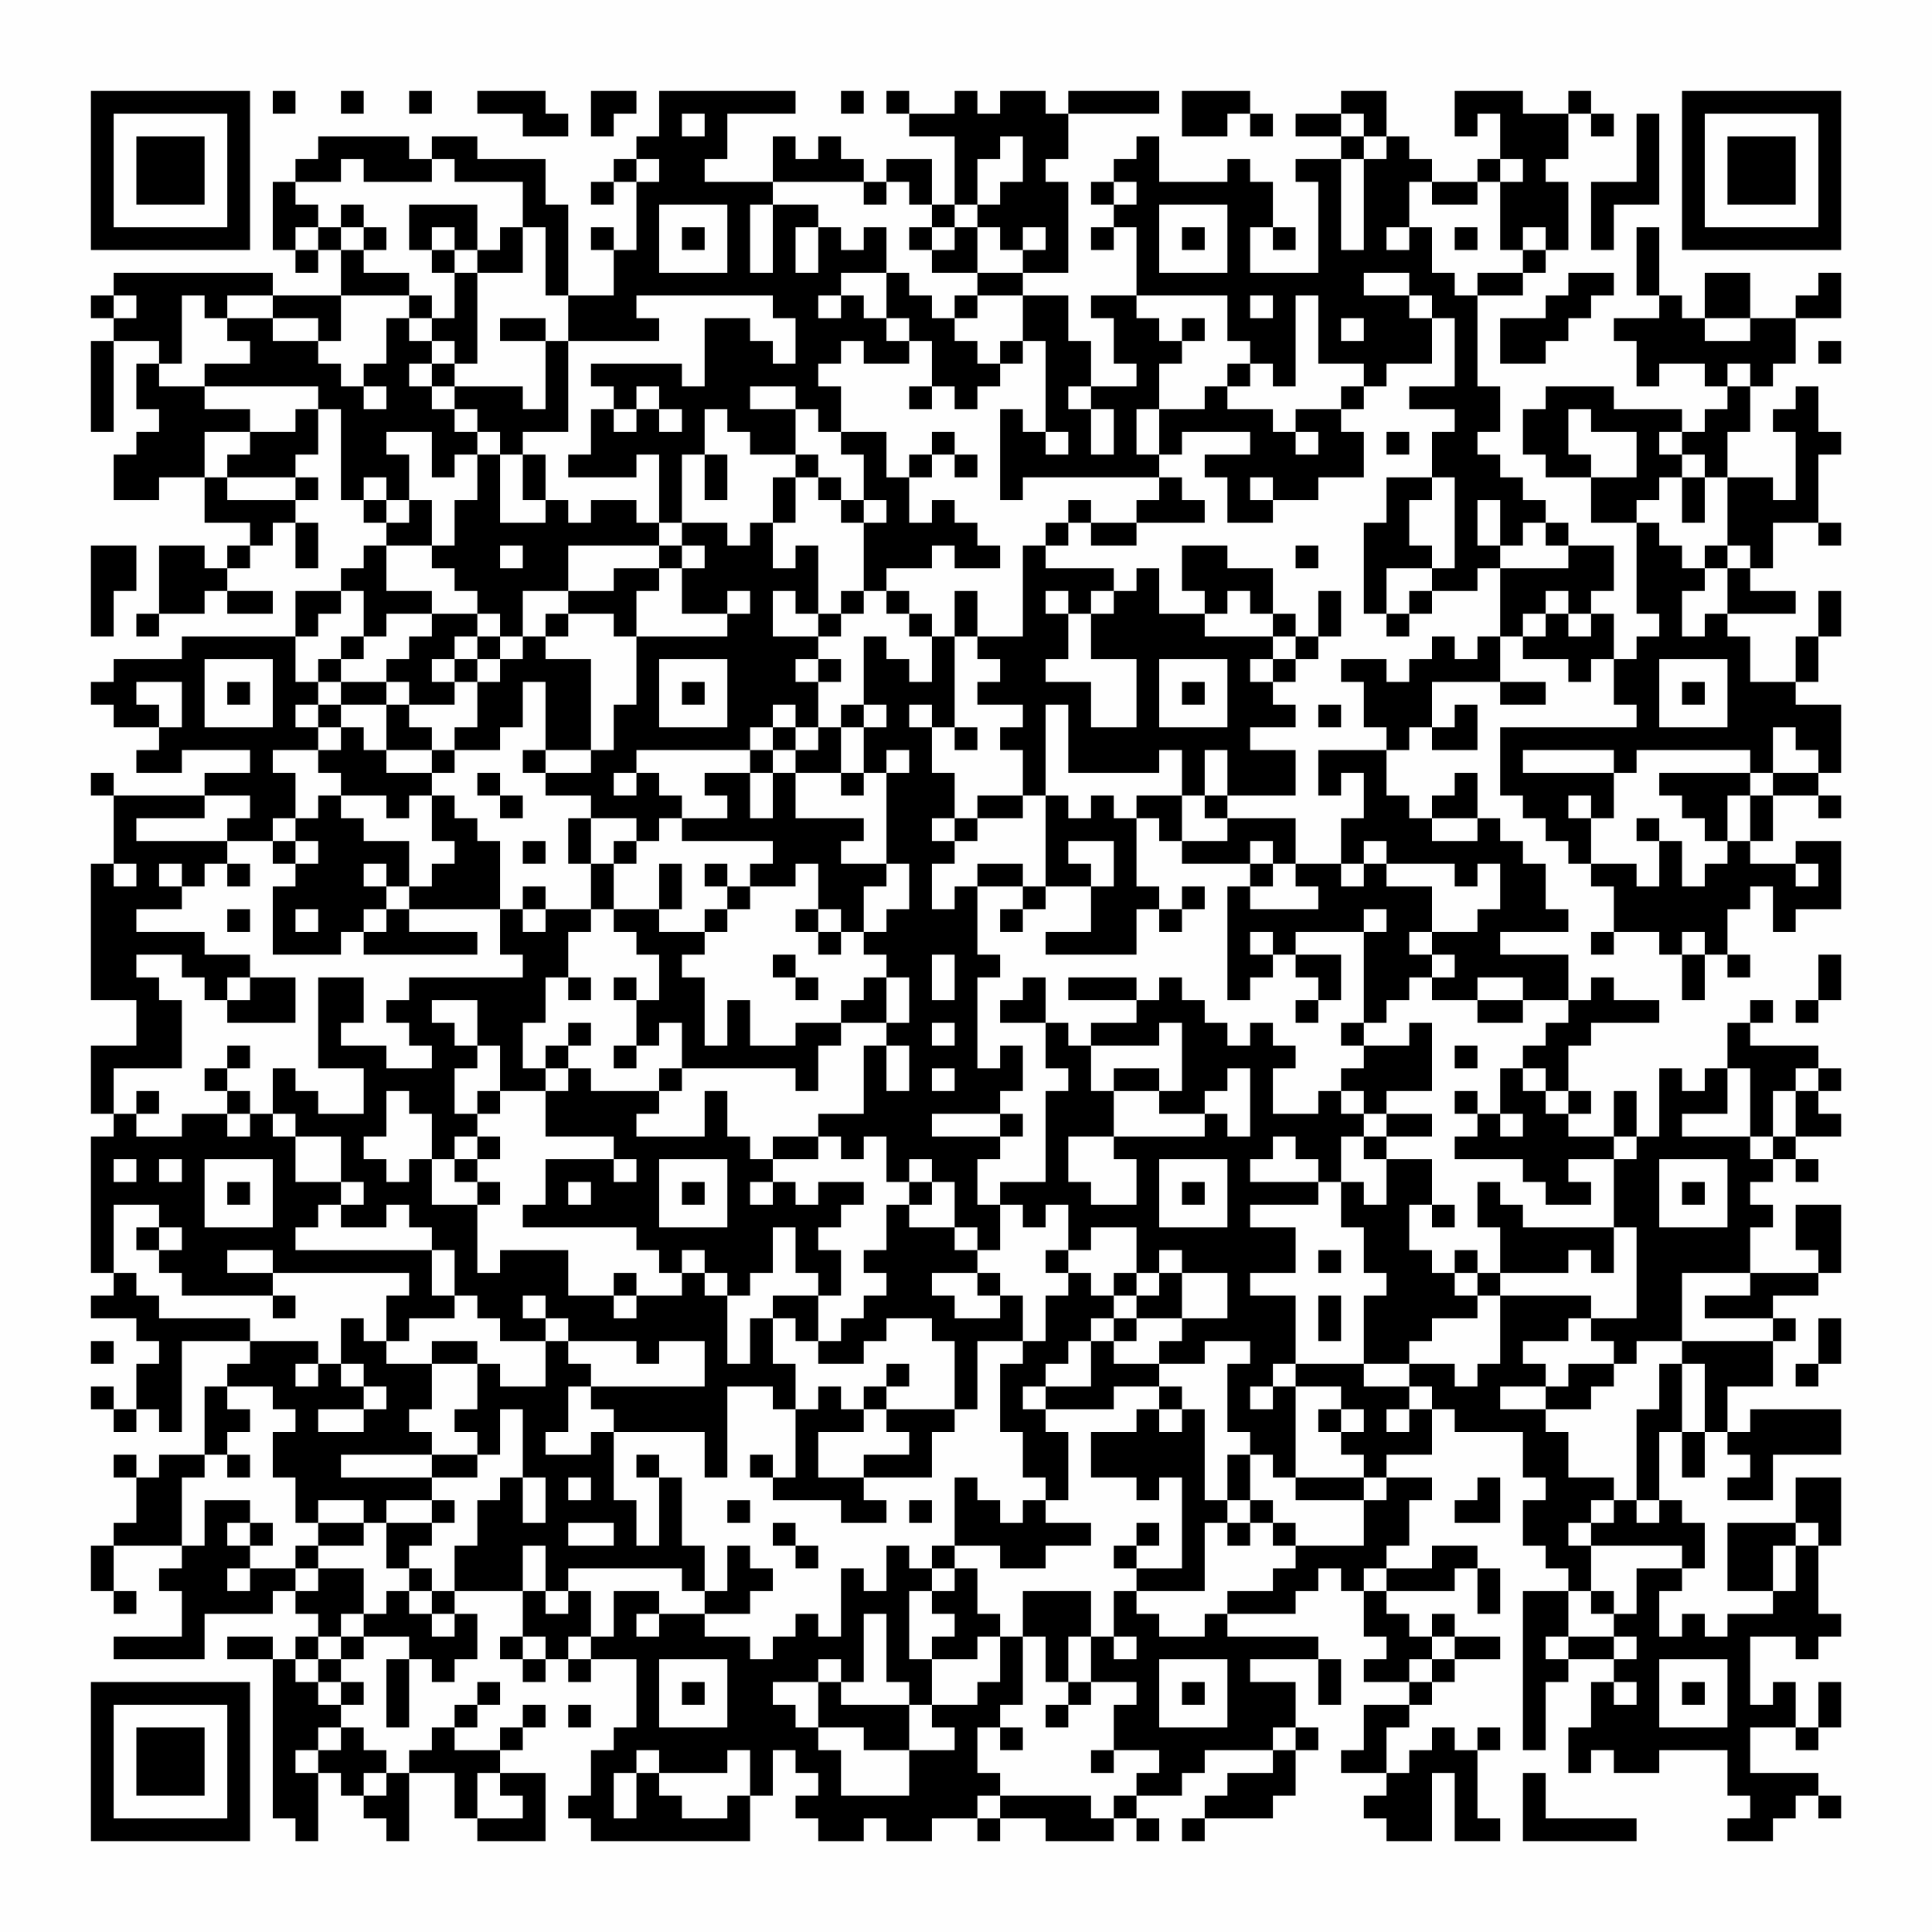 <?xml version="1.0" encoding="UTF-8"?>
<svg xmlns="http://www.w3.org/2000/svg" version="1.1" width="400" height="400" viewBox="0 0 400 400"><rect x="0" y="0" width="400" height="400" fill="#fefefe"/><g transform="scale(4.706)"><g transform="translate(4,4)"><path fill-rule="evenodd" d="M8 0L8 1L9 1L9 0ZM11 0L11 1L12 1L12 0ZM14 0L14 1L15 1L15 0ZM17 0L17 1L19 1L19 2L21 2L21 1L20 1L20 0ZM22 0L22 2L23 2L23 1L24 1L24 0ZM25 0L25 2L24 2L24 3L23 3L23 4L22 4L22 5L23 5L23 4L24 4L24 7L23 7L23 6L22 6L22 7L23 7L23 9L21 9L21 5L20 5L20 3L17 3L17 2L15 2L15 3L14 3L14 2L10 2L10 3L9 3L9 4L8 4L8 7L9 7L9 8L10 8L10 7L11 7L11 9L8 9L8 8L1 8L1 9L0 9L0 10L1 10L1 11L0 11L0 15L1 15L1 11L3 11L3 12L2 12L2 14L3 14L3 15L2 15L2 16L1 16L1 18L3 18L3 17L5 17L5 19L7 19L7 20L6 20L6 21L5 21L5 20L3 20L3 23L2 23L2 24L3 24L3 23L5 23L5 22L6 22L6 23L8 23L8 22L6 22L6 21L7 21L7 20L8 20L8 19L9 19L9 21L10 21L10 19L9 19L9 18L10 18L10 17L9 17L9 16L10 16L10 14L11 14L11 18L12 18L12 19L13 19L13 20L12 20L12 21L11 21L11 22L9 22L9 24L4 24L4 25L1 25L1 26L0 26L0 27L1 27L1 28L3 28L3 29L2 29L2 30L4 30L4 29L7 29L7 30L5 30L5 31L1 31L1 30L0 30L0 31L1 31L1 34L0 34L0 40L2 40L2 42L0 42L0 45L1 45L1 46L0 46L0 52L1 52L1 53L0 53L0 54L2 54L2 55L3 55L3 56L2 56L2 58L1 58L1 57L0 57L0 58L1 58L1 59L2 59L2 58L3 58L3 59L4 59L4 55L7 55L7 56L6 56L6 57L5 57L5 60L3 60L3 61L2 61L2 60L1 60L1 61L2 61L2 63L1 63L1 64L0 64L0 66L1 66L1 67L2 67L2 66L1 66L1 64L4 64L4 65L3 65L3 66L4 66L4 68L1 68L1 69L5 69L5 67L8 67L8 66L9 66L9 67L10 67L10 68L9 68L9 69L8 69L8 68L6 68L6 69L8 69L8 76L9 76L9 77L10 77L10 74L11 74L11 75L12 75L12 76L13 76L13 77L14 77L14 74L16 74L16 76L17 76L17 77L20 77L20 74L18 74L18 73L19 73L19 72L20 72L20 71L19 71L19 72L18 72L18 73L16 73L16 72L17 72L17 71L18 71L18 70L17 70L17 71L16 71L16 72L15 72L15 73L14 73L14 74L13 74L13 73L12 73L12 72L11 72L11 71L12 71L12 70L11 70L11 69L12 69L12 68L14 68L14 69L13 69L13 72L14 72L14 69L15 69L15 70L16 70L16 69L17 69L17 67L16 67L16 66L19 66L19 68L18 68L18 69L19 69L19 70L20 70L20 69L21 69L21 70L22 70L22 69L24 69L24 72L23 72L23 73L22 73L22 75L21 75L21 76L22 76L22 77L29 77L29 75L30 75L30 73L31 73L31 74L32 74L32 75L31 75L31 76L32 76L32 77L34 77L34 76L35 76L35 77L37 77L37 76L39 76L39 77L40 77L40 76L42 76L42 77L45 77L45 76L46 76L46 77L47 77L47 76L46 76L46 75L48 75L48 74L49 74L49 73L52 73L52 74L50 74L50 75L49 75L49 76L48 76L48 77L49 77L49 76L52 76L52 75L53 75L53 73L54 73L54 72L53 72L53 70L51 70L51 69L54 69L54 71L55 71L55 69L54 69L54 68L50 68L50 67L53 67L53 66L54 66L54 65L55 65L55 66L56 66L56 68L57 68L57 69L56 69L56 70L58 70L58 71L56 71L56 73L55 73L55 74L57 74L57 75L56 75L56 76L57 76L57 77L59 77L59 74L60 74L60 77L62 77L62 76L61 76L61 73L62 73L62 72L61 72L61 73L60 73L60 72L59 72L59 73L58 73L58 74L57 74L57 72L58 72L58 71L59 71L59 70L60 70L60 69L62 69L62 68L60 68L60 67L59 67L59 68L58 68L58 67L57 67L57 66L60 66L60 65L61 65L61 67L62 67L62 65L61 65L61 64L59 64L59 65L57 65L57 64L58 64L58 62L59 62L59 61L57 61L57 60L59 60L59 58L60 58L60 59L63 59L63 61L64 61L64 62L63 62L63 64L64 64L64 65L65 65L65 66L63 66L63 73L64 73L64 70L65 70L65 69L67 69L67 70L66 70L66 72L65 72L65 74L66 74L66 73L67 73L67 74L69 74L69 73L72 73L72 75L73 75L73 76L72 76L72 77L74 77L74 76L75 76L75 75L76 75L76 76L77 76L77 75L76 75L76 74L73 74L73 72L75 72L75 73L76 73L76 72L77 72L77 70L76 70L76 72L75 72L75 70L74 70L74 71L73 71L73 68L75 68L75 69L76 69L76 68L77 68L77 67L76 67L76 64L77 64L77 61L75 61L75 63L72 63L72 66L74 66L74 67L72 67L72 68L71 68L71 67L70 67L70 68L69 68L69 66L70 66L70 65L71 65L71 63L70 63L70 62L69 62L69 59L70 59L70 61L71 61L71 59L72 59L72 60L73 60L73 61L72 61L72 62L74 62L74 60L77 60L77 58L73 58L73 59L72 59L72 57L74 57L74 55L75 55L75 54L74 54L74 53L76 53L76 52L77 52L77 49L75 49L75 51L76 51L76 52L73 52L73 50L74 50L74 49L73 49L73 48L74 48L74 47L75 47L75 48L76 48L76 47L75 47L75 46L77 46L77 45L76 45L76 44L77 44L77 43L76 43L76 42L73 42L73 41L74 41L74 40L73 40L73 41L72 41L72 43L71 43L71 44L70 44L70 43L69 43L69 46L68 46L68 44L67 44L67 46L65 46L65 45L66 45L66 44L65 44L65 42L66 42L66 41L69 41L69 40L67 40L67 39L66 39L66 40L65 40L65 38L62 38L62 37L65 37L65 36L64 36L64 34L63 34L63 33L62 33L62 32L61 32L61 30L60 30L60 31L59 31L59 32L58 32L58 31L57 31L57 29L58 29L58 28L59 28L59 29L61 29L61 27L60 27L60 28L59 28L59 26L62 26L62 27L64 27L64 26L62 26L62 24L63 24L63 25L65 25L65 26L66 26L66 25L67 25L67 27L68 27L68 28L62 28L62 31L63 31L63 32L64 32L64 33L65 33L65 34L66 34L66 35L67 35L67 37L66 37L66 38L67 38L67 37L69 37L69 38L70 38L70 40L71 40L71 38L72 38L72 39L73 39L73 38L72 38L72 36L73 36L73 35L74 35L74 37L75 37L75 36L77 36L77 33L75 33L75 34L73 34L73 33L74 33L74 31L76 31L76 32L77 32L77 31L76 31L76 30L77 30L77 27L75 27L75 26L76 26L76 24L77 24L77 22L76 22L76 24L75 24L75 26L73 26L73 24L72 24L72 23L75 23L75 22L73 22L73 21L74 21L74 19L76 19L76 20L77 20L77 19L76 19L76 16L77 16L77 15L76 15L76 13L75 13L75 14L74 14L74 15L75 15L75 18L74 18L74 17L72 17L72 15L73 15L73 13L74 13L74 12L75 12L75 10L77 10L77 8L76 8L76 9L75 9L75 10L73 10L73 8L71 8L71 10L70 10L70 9L69 9L69 6L68 6L68 9L69 9L69 10L67 10L67 11L68 11L68 13L69 13L69 12L71 12L71 13L72 13L72 14L71 14L71 15L70 15L70 14L67 14L67 13L64 13L64 14L63 14L63 16L64 16L64 17L66 17L66 19L68 19L68 23L69 23L69 24L68 24L68 25L67 25L67 23L66 23L66 22L67 22L67 20L65 20L65 19L64 19L64 18L63 18L63 17L62 17L62 16L61 16L61 15L62 15L62 13L61 13L61 9L63 9L63 8L64 8L64 7L65 7L65 4L64 4L64 3L65 3L65 1L66 1L66 2L67 2L67 1L66 1L66 0L65 0L65 1L63 1L63 0L60 0L60 2L61 2L61 1L62 1L62 3L61 3L61 4L59 4L59 3L58 3L58 2L57 2L57 0L55 0L55 1L53 1L53 2L55 2L55 3L53 3L53 4L54 4L54 8L51 8L51 6L52 6L52 7L53 7L53 6L52 6L52 4L51 4L51 3L50 3L50 4L47 4L47 2L46 2L46 3L45 3L45 4L44 4L44 5L45 5L45 6L44 6L44 7L45 7L45 6L46 6L46 9L44 9L44 10L45 10L45 12L46 12L46 13L44 13L44 11L43 11L43 9L41 9L41 8L43 8L43 4L42 4L42 3L43 3L43 1L47 1L47 0L43 0L43 1L42 1L42 0L40 0L40 1L39 1L39 0L38 0L38 1L36 1L36 0L35 0L35 1L36 1L36 2L38 2L38 5L37 5L37 3L35 3L35 4L34 4L34 3L33 3L33 2L32 2L32 3L31 3L31 2L30 2L30 4L27 4L27 3L28 3L28 1L31 1L31 0ZM33 0L33 1L34 1L34 0ZM48 0L48 2L50 2L50 1L51 1L51 2L52 2L52 1L51 1L51 0ZM26 1L26 2L27 2L27 1ZM55 1L55 2L56 2L56 3L55 3L55 7L56 7L56 3L57 3L57 2L56 2L56 1ZM68 1L68 4L66 4L66 7L67 7L67 5L69 5L69 1ZM40 2L40 3L39 3L39 5L38 5L38 6L37 6L37 5L36 5L36 4L35 4L35 5L34 5L34 4L30 4L30 5L29 5L29 8L30 8L30 5L32 5L32 6L31 6L31 8L32 8L32 6L33 6L33 7L34 7L34 6L35 6L35 8L33 8L33 9L32 9L32 10L33 10L33 9L34 9L34 10L35 10L35 11L36 11L36 12L34 12L34 11L33 11L33 12L32 12L32 13L33 13L33 15L32 15L32 14L31 14L31 13L29 13L29 14L31 14L31 16L29 16L29 15L28 15L28 14L27 14L27 16L26 16L26 19L25 19L25 16L24 16L24 17L21 17L21 16L22 16L22 14L23 14L23 15L24 15L24 14L25 14L25 15L26 15L26 14L25 14L25 13L24 13L24 14L23 14L23 13L22 13L22 12L26 12L26 13L27 13L27 10L29 10L29 11L30 11L30 12L31 12L31 10L30 10L30 9L24 9L24 10L25 10L25 11L21 11L21 9L20 9L20 6L19 6L19 4L16 4L16 3L15 3L15 4L12 4L12 3L11 3L11 4L9 4L9 5L10 5L10 6L9 6L9 7L10 7L10 6L11 6L11 7L12 7L12 8L14 8L14 9L11 9L11 11L10 11L10 10L8 10L8 9L6 9L6 10L5 10L5 9L4 9L4 12L3 12L3 13L5 13L5 14L7 14L7 15L5 15L5 17L6 17L6 18L9 18L9 17L6 17L6 16L7 16L7 15L9 15L9 14L10 14L10 13L5 13L5 12L7 12L7 11L6 11L6 10L8 10L8 11L10 11L10 12L11 12L11 13L12 13L12 14L13 14L13 13L12 13L12 12L13 12L13 10L14 10L14 11L15 11L15 12L14 12L14 13L15 13L15 14L16 14L16 15L17 15L17 16L16 16L16 17L15 17L15 15L13 15L13 16L14 16L14 18L13 18L13 17L12 17L12 18L13 18L13 19L14 19L14 18L15 18L15 20L13 20L13 22L15 22L15 23L13 23L13 24L12 24L12 22L11 22L11 23L10 23L10 24L9 24L9 26L10 26L10 27L9 27L9 28L10 28L10 29L8 29L8 30L9 30L9 32L8 32L8 33L6 33L6 32L7 32L7 31L5 31L5 32L2 32L2 33L6 33L6 34L5 34L5 35L4 35L4 34L3 34L3 35L4 35L4 36L2 36L2 37L5 37L5 38L7 38L7 39L6 39L6 40L5 40L5 39L4 39L4 38L2 38L2 39L3 39L3 40L4 40L4 43L1 43L1 45L2 45L2 46L4 46L4 45L6 45L6 46L7 46L7 45L8 45L8 46L9 46L9 48L11 48L11 49L10 49L10 50L9 50L9 51L15 51L15 53L16 53L16 54L14 54L14 55L13 55L13 53L14 53L14 52L8 52L8 51L6 51L6 52L8 52L8 53L4 53L4 52L3 52L3 51L4 51L4 50L3 50L3 49L1 49L1 52L2 52L2 53L3 53L3 54L7 54L7 55L10 55L10 56L9 56L9 57L10 57L10 56L11 56L11 57L12 57L12 58L10 58L10 59L12 59L12 58L13 58L13 57L12 57L12 56L11 56L11 54L12 54L12 55L13 55L13 56L15 56L15 58L14 58L14 59L15 59L15 60L11 60L11 61L15 61L15 62L13 62L13 63L12 63L12 62L10 62L10 63L9 63L9 61L8 61L8 59L9 59L9 58L8 58L8 57L6 57L6 58L7 58L7 59L6 59L6 60L5 60L5 61L4 61L4 64L5 64L5 62L7 62L7 63L6 63L6 64L7 64L7 65L6 65L6 66L7 66L7 65L9 65L9 66L10 66L10 65L12 65L12 67L11 67L11 68L10 68L10 69L9 69L9 70L10 70L10 71L11 71L11 70L10 70L10 69L11 69L11 68L12 68L12 67L13 67L13 66L14 66L14 67L15 67L15 68L16 68L16 67L15 67L15 66L16 66L16 64L17 64L17 62L18 62L18 61L19 61L19 63L20 63L20 61L19 61L19 58L18 58L18 60L17 60L17 59L16 59L16 58L17 58L17 56L18 56L18 57L20 57L20 55L21 55L21 56L22 56L22 57L21 57L21 59L20 59L20 60L22 60L22 59L23 59L23 62L24 62L24 64L25 64L25 61L26 61L26 64L27 64L27 66L26 66L26 65L21 65L21 66L20 66L20 64L19 64L19 66L20 66L20 67L21 67L21 66L22 66L22 68L21 68L21 69L22 69L22 68L23 68L23 66L25 66L25 67L24 67L24 68L25 68L25 67L27 67L27 68L29 68L29 69L30 69L30 68L31 68L31 67L32 67L32 68L33 68L33 65L34 65L34 66L35 66L35 64L36 64L36 65L37 65L37 66L36 66L36 69L37 69L37 71L36 71L36 70L35 70L35 67L34 67L34 70L33 70L33 69L32 69L32 70L30 70L30 71L31 71L31 72L32 72L32 73L33 73L33 75L36 75L36 73L38 73L38 72L37 72L37 71L39 71L39 70L40 70L40 68L41 68L41 71L40 71L40 72L39 72L39 74L40 74L40 75L39 75L39 76L40 76L40 75L44 75L44 76L45 76L45 75L46 75L46 74L47 74L47 73L45 73L45 71L46 71L46 70L44 70L44 68L45 68L45 69L46 69L46 68L45 68L45 66L46 66L46 67L47 67L47 68L49 68L49 67L50 67L50 66L52 66L52 65L53 65L53 64L56 64L56 62L57 62L57 61L56 61L56 60L55 60L55 59L56 59L56 58L55 58L55 57L53 57L53 56L56 56L56 57L58 57L58 58L57 58L57 59L58 59L58 58L59 58L59 57L58 57L58 56L60 56L60 57L61 57L61 56L62 56L62 53L66 53L66 54L65 54L65 55L63 55L63 56L64 56L64 57L62 57L62 58L64 58L64 59L65 59L65 61L67 61L67 62L66 62L66 63L65 63L65 64L66 64L66 66L65 66L65 68L64 68L64 69L65 69L65 68L67 68L67 69L68 69L68 68L67 68L67 67L68 67L68 65L70 65L70 64L66 64L66 63L67 63L67 62L68 62L68 63L69 63L69 62L68 62L68 58L69 58L69 56L70 56L70 59L71 59L71 56L70 56L70 55L74 55L74 54L71 54L71 53L73 53L73 52L70 52L70 55L68 55L68 56L67 56L67 55L66 55L66 54L68 54L68 50L67 50L67 47L68 47L68 46L67 46L67 47L65 47L65 48L66 48L66 49L64 49L64 48L63 48L63 47L60 47L60 46L61 46L61 45L62 45L62 46L63 46L63 45L62 45L62 43L63 43L63 44L64 44L64 45L65 45L65 44L64 44L64 43L63 43L63 42L64 42L64 41L65 41L65 40L63 40L63 39L61 39L61 40L59 40L59 39L60 39L60 38L59 38L59 37L61 37L61 36L62 36L62 34L61 34L61 35L60 35L60 34L57 34L57 33L56 33L56 34L55 34L55 32L56 32L56 30L55 30L55 31L54 31L54 29L57 29L57 28L56 28L56 26L55 26L55 25L57 25L57 26L58 26L58 25L59 25L59 24L60 24L60 25L61 25L61 24L62 24L62 21L65 21L65 20L64 20L64 19L63 19L63 20L62 20L62 18L61 18L61 20L62 20L62 21L61 21L61 22L59 22L59 21L60 21L60 17L59 17L59 15L60 15L60 14L58 14L58 13L60 13L60 10L59 10L59 9L58 9L58 8L56 8L56 9L58 9L58 10L59 10L59 12L57 12L57 13L56 13L56 12L54 12L54 9L53 9L53 13L52 13L52 12L51 12L51 11L50 11L50 9L46 9L46 10L47 10L47 11L48 11L48 12L47 12L47 14L46 14L46 16L47 16L47 17L41 17L41 18L40 18L40 14L41 14L41 15L42 15L42 16L43 16L43 15L42 15L42 11L41 11L41 9L39 9L39 8L41 8L41 7L42 7L42 6L41 6L41 7L40 7L40 6L39 6L39 5L40 5L40 4L41 4L41 2ZM24 3L24 4L25 4L25 3ZM62 3L62 4L61 4L61 5L59 5L59 4L58 4L58 6L57 6L57 7L58 7L58 6L59 6L59 8L60 8L60 9L61 9L61 8L63 8L63 7L64 7L64 6L63 6L63 7L62 7L62 4L63 4L63 3ZM45 4L45 5L46 5L46 4ZM11 5L11 6L12 6L12 7L13 7L13 6L12 6L12 5ZM14 5L14 7L15 7L15 8L16 8L16 10L15 10L15 9L14 9L14 10L15 10L15 11L16 11L16 12L15 12L15 13L16 13L16 14L17 14L17 15L18 15L18 16L17 16L17 18L16 18L16 20L15 20L15 21L16 21L16 22L17 22L17 23L15 23L15 24L14 24L14 25L13 25L13 26L11 26L11 25L12 25L12 24L11 24L11 25L10 25L10 26L11 26L11 27L10 27L10 28L11 28L11 29L10 29L10 30L11 30L11 31L10 31L10 32L9 32L9 33L8 33L8 34L9 34L9 35L8 35L8 38L11 38L11 37L12 37L12 38L17 38L17 37L14 37L14 36L18 36L18 38L19 38L19 39L14 39L14 40L13 40L13 41L14 41L14 42L15 42L15 43L13 43L13 42L11 42L11 41L12 41L12 39L10 39L10 43L12 43L12 45L10 45L10 44L9 44L9 43L8 43L8 45L9 45L9 46L11 46L11 48L12 48L12 49L11 49L11 50L13 50L13 49L14 49L14 50L15 50L15 51L16 51L16 53L17 53L17 54L18 54L18 55L20 55L20 54L21 54L21 55L24 55L24 56L25 56L25 55L27 55L27 57L22 57L22 58L23 58L23 59L27 59L27 61L28 61L28 57L30 57L30 58L31 58L31 61L30 61L30 60L29 60L29 61L30 61L30 62L33 62L33 63L35 63L35 62L34 62L34 61L37 61L37 59L38 59L38 58L39 58L39 55L41 55L41 56L40 56L40 59L41 59L41 61L42 61L42 62L41 62L41 63L40 63L40 62L39 62L39 61L38 61L38 64L37 64L37 65L38 65L38 66L37 66L37 67L38 67L38 68L37 68L37 69L39 69L39 68L40 68L40 67L39 67L39 65L38 65L38 64L40 64L40 65L42 65L42 64L44 64L44 63L42 63L42 62L43 62L43 59L42 59L42 58L45 58L45 57L47 57L47 58L46 58L46 59L44 59L44 61L46 61L46 62L47 62L47 61L48 61L48 65L46 65L46 64L47 64L47 63L46 63L46 64L45 64L45 65L46 65L46 66L49 66L49 63L50 63L50 64L51 64L51 63L52 63L52 64L53 64L53 63L52 63L52 62L51 62L51 60L52 60L52 61L53 61L53 62L56 62L56 61L53 61L53 57L52 57L52 56L53 56L53 53L51 53L51 52L53 52L53 50L51 50L51 49L54 49L54 48L55 48L55 50L56 50L56 52L57 52L57 53L56 53L56 56L58 56L58 55L59 55L59 54L61 54L61 53L62 53L62 52L65 52L65 51L66 51L66 52L67 52L67 50L63 50L63 49L62 49L62 48L61 48L61 50L62 50L62 52L61 52L61 51L60 51L60 52L59 52L59 51L58 51L58 49L59 49L59 50L60 50L60 49L59 49L59 47L57 47L57 46L59 46L59 45L57 45L57 44L59 44L59 41L58 41L58 42L56 42L56 41L57 41L57 40L58 40L58 39L59 39L59 38L58 38L58 37L59 37L59 35L57 35L57 34L56 34L56 35L55 35L55 34L53 34L53 32L50 32L50 31L53 31L53 29L51 29L51 28L53 28L53 27L52 27L52 26L53 26L53 25L54 25L54 24L55 24L55 22L54 22L54 24L53 24L53 23L52 23L52 21L50 21L50 20L48 20L48 22L49 22L49 23L47 23L47 21L46 21L46 22L45 22L45 21L42 21L42 20L43 20L43 19L44 19L44 20L46 20L46 19L49 19L49 18L48 18L48 17L47 17L47 18L46 18L46 19L44 19L44 18L43 18L43 19L42 19L42 20L41 20L41 24L39 24L39 22L38 22L38 24L37 24L37 23L36 23L36 22L35 22L35 21L37 21L37 20L38 20L38 21L40 21L40 20L39 20L39 19L38 19L38 18L37 18L37 19L36 19L36 17L37 17L37 16L38 16L38 17L39 17L39 16L38 16L38 15L37 15L37 16L36 16L36 17L35 17L35 15L33 15L33 16L34 16L34 18L33 18L33 17L32 17L32 16L31 16L31 17L30 17L30 19L29 19L29 20L28 20L28 19L26 19L26 20L25 20L25 19L24 19L24 18L22 18L22 19L21 19L21 18L20 18L20 16L19 16L19 15L21 15L21 11L20 11L20 10L18 10L18 11L20 11L20 14L19 14L19 13L16 13L16 12L17 12L17 8L19 8L19 6L18 6L18 7L17 7L17 5ZM25 5L25 8L28 8L28 5ZM47 5L47 8L50 8L50 5ZM15 6L15 7L16 7L16 8L17 8L17 7L16 7L16 6ZM26 6L26 7L27 7L27 6ZM36 6L36 7L37 7L37 8L39 8L39 6L38 6L38 7L37 7L37 6ZM48 6L48 7L49 7L49 6ZM60 6L60 7L61 7L61 6ZM35 8L35 10L36 10L36 11L37 11L37 13L36 13L36 14L37 14L37 13L38 13L38 14L39 14L39 13L40 13L40 12L41 12L41 11L40 11L40 12L39 12L39 11L38 11L38 10L39 10L39 9L38 9L38 10L37 10L37 9L36 9L36 8ZM65 8L65 9L64 9L64 10L62 10L62 12L64 12L64 11L65 11L65 10L66 10L66 9L67 9L67 8ZM1 9L1 10L2 10L2 9ZM51 9L51 10L52 10L52 9ZM48 10L48 11L49 11L49 10ZM55 10L55 11L56 11L56 10ZM71 10L71 11L73 11L73 10ZM76 11L76 12L77 12L77 11ZM50 12L50 13L49 13L49 14L47 14L47 16L48 16L48 15L51 15L51 16L49 16L49 17L50 17L50 19L52 19L52 18L54 18L54 17L56 17L56 15L55 15L55 14L56 14L56 13L55 13L55 14L53 14L53 15L52 15L52 14L50 14L50 13L51 13L51 12ZM72 12L72 13L73 13L73 12ZM43 13L43 14L44 14L44 16L45 16L45 14L44 14L44 13ZM65 14L65 16L66 16L66 17L68 17L68 15L66 15L66 14ZM53 15L53 16L54 16L54 15ZM57 15L57 16L58 16L58 15ZM69 15L69 16L70 16L70 17L69 17L69 18L68 18L68 19L69 19L69 20L70 20L70 21L71 21L71 22L70 22L70 24L71 24L71 23L72 23L72 21L73 21L73 20L72 20L72 17L71 17L71 16L70 16L70 15ZM18 16L18 19L20 19L20 18L19 18L19 16ZM27 16L27 18L28 18L28 16ZM31 17L31 19L30 19L30 21L31 21L31 20L32 20L32 23L31 23L31 22L30 22L30 24L32 24L32 25L31 25L31 26L32 26L32 28L31 28L31 27L30 27L30 28L29 28L29 29L24 29L24 30L23 30L23 31L24 31L24 30L25 30L25 31L26 31L26 32L25 32L25 33L24 33L24 32L22 32L22 31L20 31L20 30L22 30L22 29L23 29L23 27L24 27L24 24L28 24L28 23L29 23L29 22L28 22L28 23L26 23L26 21L27 21L27 20L26 20L26 21L25 21L25 20L21 20L21 22L19 22L19 24L18 24L18 23L17 23L17 24L16 24L16 25L15 25L15 26L16 26L16 27L14 27L14 26L13 26L13 27L11 27L11 28L12 28L12 29L13 29L13 30L15 30L15 31L14 31L14 32L13 32L13 31L11 31L11 32L12 32L12 33L14 33L14 35L13 35L13 34L12 34L12 35L13 35L13 36L12 36L12 37L13 37L13 36L14 36L14 35L15 35L15 34L16 34L16 33L15 33L15 31L16 31L16 32L17 32L17 33L18 33L18 36L19 36L19 37L20 37L20 36L22 36L22 37L21 37L21 39L20 39L20 41L19 41L19 43L20 43L20 44L18 44L18 42L17 42L17 40L15 40L15 41L16 41L16 42L17 42L17 43L16 43L16 45L17 45L17 46L16 46L16 47L15 47L15 45L14 45L14 44L13 44L13 46L12 46L12 47L13 47L13 48L14 48L14 47L15 47L15 49L17 49L17 52L18 52L18 51L21 51L21 53L23 53L23 54L24 54L24 53L26 53L26 52L27 52L27 53L28 53L28 56L29 56L29 54L30 54L30 56L31 56L31 58L32 58L32 57L33 57L33 58L34 58L34 59L32 59L32 61L34 61L34 60L36 60L36 59L35 59L35 58L38 58L38 55L37 55L37 54L35 54L35 55L34 55L34 56L32 56L32 55L33 55L33 54L34 54L34 53L35 53L35 52L34 52L34 51L35 51L35 49L36 49L36 50L38 50L38 51L39 51L39 52L37 52L37 53L38 53L38 54L40 54L40 53L41 53L41 55L42 55L42 53L43 53L43 52L44 52L44 53L45 53L45 54L44 54L44 55L43 55L43 56L42 56L42 57L41 57L41 58L42 58L42 57L44 57L44 55L45 55L45 56L47 56L47 57L48 57L48 58L47 58L47 59L48 59L48 58L49 58L49 62L50 62L50 63L51 63L51 62L50 62L50 60L51 60L51 59L50 59L50 56L51 56L51 55L49 55L49 56L47 56L47 55L48 55L48 54L50 54L50 52L48 52L48 51L47 51L47 52L46 52L46 50L44 50L44 51L43 51L43 49L42 49L42 50L41 50L41 49L40 49L40 48L42 48L42 44L43 44L43 43L42 43L42 41L43 41L43 42L44 42L44 44L45 44L45 46L43 46L43 48L44 48L44 49L46 49L46 47L45 47L45 46L49 46L49 45L50 45L50 46L51 46L51 43L50 43L50 44L49 44L49 45L47 45L47 44L48 44L48 41L47 41L47 42L44 42L44 41L46 41L46 40L47 40L47 39L48 39L48 40L49 40L49 41L50 41L50 42L51 42L51 41L52 41L52 42L53 42L53 43L52 43L52 45L54 45L54 44L55 44L55 45L56 45L56 46L55 46L55 48L56 48L56 49L57 49L57 47L56 47L56 46L57 46L57 45L56 45L56 44L55 44L55 43L56 43L56 42L55 42L55 41L56 41L56 37L57 37L57 36L56 36L56 37L53 37L53 38L52 38L52 37L51 37L51 38L52 38L52 39L51 39L51 40L50 40L50 35L51 35L51 36L54 36L54 35L53 35L53 34L52 34L52 33L51 33L51 34L48 34L48 33L50 33L50 32L49 32L49 31L50 31L50 29L49 29L49 31L48 31L48 29L47 29L47 30L43 30L43 27L42 27L42 31L41 31L41 29L40 29L40 28L41 28L41 27L39 27L39 26L40 26L40 25L39 25L39 24L38 24L38 28L37 28L37 27L36 27L36 28L37 28L37 30L38 30L38 32L37 32L37 33L38 33L38 34L37 34L37 36L38 36L38 35L39 35L39 38L40 38L40 39L39 39L39 43L40 43L40 42L41 42L41 44L40 44L40 45L37 45L37 46L40 46L40 47L39 47L39 49L40 49L40 51L39 51L39 50L38 50L38 48L37 48L37 47L36 47L36 48L35 48L35 46L34 46L34 47L33 47L33 46L32 46L32 45L34 45L34 42L35 42L35 44L36 44L36 42L35 42L35 41L36 41L36 39L35 39L35 38L34 38L34 37L35 37L35 36L36 36L36 34L35 34L35 30L36 30L36 29L35 29L35 30L34 30L34 28L35 28L35 27L34 27L34 24L35 24L35 25L36 25L36 26L37 26L37 24L36 24L36 23L35 23L35 22L34 22L34 19L35 19L35 18L34 18L34 19L33 19L33 18L32 18L32 17ZM51 17L51 18L52 18L52 17ZM57 17L57 19L56 19L56 23L57 23L57 24L58 24L58 23L59 23L59 22L58 22L58 23L57 23L57 21L59 21L59 20L58 20L58 18L59 18L59 17ZM70 17L70 19L71 19L71 17ZM0 20L0 24L1 24L1 22L2 22L2 20ZM18 20L18 21L19 21L19 20ZM53 20L53 21L54 21L54 20ZM71 20L71 21L72 21L72 20ZM23 21L23 22L21 22L21 23L20 23L20 24L19 24L19 25L18 25L18 24L17 24L17 25L16 25L16 26L17 26L17 28L16 28L16 29L15 29L15 28L14 28L14 27L13 27L13 29L15 29L15 30L16 30L16 29L18 29L18 28L19 28L19 26L20 26L20 29L19 29L19 30L20 30L20 29L22 29L22 25L20 25L20 24L21 24L21 23L23 23L23 24L24 24L24 22L25 22L25 21ZM33 22L33 23L32 23L32 24L33 24L33 23L34 23L34 22ZM42 22L42 23L43 23L43 25L42 25L42 26L44 26L44 28L46 28L46 25L44 25L44 23L45 23L45 22L44 22L44 23L43 23L43 22ZM50 22L50 23L49 23L49 24L52 24L52 25L51 25L51 26L52 26L52 25L53 25L53 24L52 24L52 23L51 23L51 22ZM64 22L64 23L63 23L63 24L64 24L64 23L65 23L65 24L66 24L66 23L65 23L65 22ZM5 25L5 28L8 28L8 25ZM17 25L17 26L18 26L18 25ZM25 25L25 28L28 28L28 25ZM32 25L32 26L33 26L33 25ZM47 25L47 28L50 28L50 25ZM69 25L69 28L72 28L72 25ZM2 26L2 27L3 27L3 28L4 28L4 26ZM6 26L6 27L7 27L7 26ZM26 26L26 27L27 27L27 26ZM48 26L48 27L49 27L49 26ZM70 26L70 27L71 27L71 26ZM33 27L33 28L32 28L32 29L31 29L31 28L30 28L30 29L29 29L29 30L27 30L27 31L28 31L28 32L26 32L26 33L30 33L30 34L29 34L29 35L28 35L28 34L27 34L27 35L28 35L28 36L27 36L27 37L25 37L25 36L26 36L26 34L25 34L25 36L23 36L23 34L24 34L24 33L23 33L23 34L22 34L22 32L21 32L21 34L22 34L22 36L23 36L23 37L24 37L24 38L25 38L25 40L24 40L24 39L23 39L23 40L24 40L24 42L23 42L23 43L24 43L24 42L25 42L25 41L26 41L26 43L25 43L25 44L22 44L22 43L21 43L21 42L22 42L22 41L21 41L21 42L20 42L20 43L21 43L21 44L20 44L20 46L23 46L23 47L20 47L20 49L19 49L19 50L24 50L24 51L25 51L25 52L26 52L26 51L27 51L27 52L28 52L28 53L29 53L29 52L30 52L30 50L31 50L31 52L32 52L32 53L30 53L30 54L31 54L31 55L32 55L32 53L33 53L33 51L32 51L32 50L33 50L33 49L34 49L34 48L32 48L32 49L31 49L31 48L30 48L30 47L32 47L32 46L30 46L30 47L29 47L29 46L28 46L28 44L27 44L27 46L24 46L24 45L25 45L25 44L26 44L26 43L31 43L31 44L32 44L32 42L33 42L33 41L35 41L35 39L34 39L34 40L33 40L33 41L31 41L31 42L29 42L29 40L28 40L28 42L27 42L27 39L26 39L26 38L27 38L27 37L28 37L28 36L29 36L29 35L31 35L31 34L32 34L32 36L31 36L31 37L32 37L32 38L33 38L33 37L34 37L34 35L35 35L35 34L33 34L33 33L34 33L34 32L31 32L31 30L33 30L33 31L34 31L34 30L33 30L33 28L34 28L34 27ZM54 27L54 28L55 28L55 27ZM38 28L38 29L39 29L39 28ZM74 28L74 30L73 30L73 29L68 29L68 30L67 30L67 29L63 29L63 30L67 30L67 32L66 32L66 31L65 31L65 32L66 32L66 34L68 34L68 35L69 35L69 33L70 33L70 35L71 35L71 34L72 34L72 33L73 33L73 31L74 31L74 30L76 30L76 29L75 29L75 28ZM30 29L30 30L29 30L29 32L30 32L30 30L31 30L31 29ZM17 30L17 31L18 31L18 32L19 32L19 31L18 31L18 30ZM69 30L69 31L70 31L70 32L71 32L71 33L72 33L72 31L73 31L73 30ZM39 31L39 32L38 32L38 33L39 33L39 32L41 32L41 31ZM42 31L42 35L41 35L41 34L39 34L39 35L41 35L41 36L40 36L40 37L41 37L41 36L42 36L42 35L44 35L44 37L42 37L42 38L46 38L46 36L47 36L47 37L48 37L48 36L49 36L49 35L48 35L48 36L47 36L47 35L46 35L46 32L47 32L47 33L48 33L48 31L46 31L46 32L45 32L45 31L44 31L44 32L43 32L43 31ZM59 32L59 33L61 33L61 32ZM68 32L68 33L69 33L69 32ZM9 33L9 34L10 34L10 33ZM19 33L19 34L20 34L20 33ZM43 33L43 34L44 34L44 35L45 35L45 33ZM1 34L1 35L2 35L2 34ZM6 34L6 35L7 35L7 34ZM51 34L51 35L52 35L52 34ZM75 34L75 35L76 35L76 34ZM19 35L19 36L20 36L20 35ZM6 36L6 37L7 37L7 36ZM9 36L9 37L10 37L10 36ZM32 36L32 37L33 37L33 36ZM70 37L70 38L71 38L71 37ZM30 38L30 39L31 39L31 40L32 40L32 39L31 39L31 38ZM37 38L37 40L38 40L38 38ZM53 38L53 39L54 39L54 40L53 40L53 41L54 41L54 40L55 40L55 38ZM76 38L76 40L75 40L75 41L76 41L76 40L77 40L77 38ZM7 39L7 40L6 40L6 41L9 41L9 39ZM21 39L21 40L22 40L22 39ZM41 39L41 40L40 40L40 41L42 41L42 39ZM43 39L43 40L46 40L46 39ZM61 40L61 41L63 41L63 40ZM37 41L37 42L38 42L38 41ZM6 42L6 43L5 43L5 44L6 44L6 45L7 45L7 44L6 44L6 43L7 43L7 42ZM60 42L60 43L61 43L61 42ZM37 43L37 44L38 44L38 43ZM45 43L45 44L47 44L47 43ZM72 43L72 45L70 45L70 46L73 46L73 47L74 47L74 46L75 46L75 44L76 44L76 43L75 43L75 44L74 44L74 46L73 46L73 43ZM2 44L2 45L3 45L3 44ZM17 44L17 45L18 45L18 44ZM60 44L60 45L61 45L61 44ZM40 45L40 46L41 46L41 45ZM17 46L17 47L16 47L16 48L17 48L17 49L18 49L18 48L17 48L17 47L18 47L18 46ZM52 46L52 47L51 47L51 48L54 48L54 47L53 47L53 46ZM1 47L1 48L2 48L2 47ZM3 47L3 48L4 48L4 47ZM5 47L5 50L8 50L8 47ZM23 47L23 48L24 48L24 47ZM25 47L25 50L28 50L28 47ZM47 47L47 50L50 50L50 47ZM69 47L69 50L72 50L72 47ZM6 48L6 49L7 49L7 48ZM21 48L21 49L22 49L22 48ZM26 48L26 49L27 49L27 48ZM29 48L29 49L30 49L30 48ZM36 48L36 49L37 49L37 48ZM48 48L48 49L49 49L49 48ZM70 48L70 49L71 49L71 48ZM2 50L2 51L3 51L3 50ZM42 51L42 52L43 52L43 51ZM54 51L54 52L55 52L55 51ZM23 52L23 53L24 53L24 52ZM39 52L39 53L40 53L40 52ZM45 52L45 53L46 53L46 54L45 54L45 55L46 55L46 54L48 54L48 52L47 52L47 53L46 53L46 52ZM60 52L60 53L61 53L61 52ZM8 53L8 54L9 54L9 53ZM19 53L19 54L20 54L20 53ZM54 53L54 55L55 55L55 53ZM76 54L76 56L75 56L75 57L76 57L76 56L77 56L77 54ZM0 55L0 56L1 56L1 55ZM15 55L15 56L17 56L17 55ZM35 56L35 57L34 57L34 58L35 58L35 57L36 57L36 56ZM65 56L65 57L64 57L64 58L66 58L66 57L67 57L67 56ZM51 57L51 58L52 58L52 57ZM54 58L54 59L55 59L55 58ZM6 60L6 61L7 61L7 60ZM15 60L15 61L17 61L17 60ZM24 60L24 61L25 61L25 60ZM21 61L21 62L22 62L22 61ZM61 61L61 62L60 62L60 63L62 63L62 61ZM15 62L15 63L13 63L13 65L14 65L14 66L15 66L15 65L14 65L14 64L15 64L15 63L16 63L16 62ZM28 62L28 63L29 63L29 62ZM36 62L36 63L37 63L37 62ZM7 63L7 64L8 64L8 63ZM10 63L10 64L9 64L9 65L10 65L10 64L12 64L12 63ZM21 63L21 64L23 64L23 63ZM30 63L30 64L31 64L31 65L32 65L32 64L31 64L31 63ZM75 63L75 64L74 64L74 66L75 66L75 64L76 64L76 63ZM28 64L28 66L27 66L27 67L29 67L29 66L30 66L30 65L29 65L29 64ZM56 65L56 66L57 66L57 65ZM41 66L41 68L42 68L42 70L43 70L43 71L42 71L42 72L43 72L43 71L44 71L44 70L43 70L43 68L44 68L44 66ZM66 66L66 67L67 67L67 66ZM19 68L19 69L20 69L20 68ZM59 68L59 69L58 69L58 70L59 70L59 69L60 69L60 68ZM25 69L25 72L28 72L28 69ZM47 69L47 72L50 72L50 69ZM69 69L69 72L72 72L72 69ZM26 70L26 71L27 71L27 70ZM32 70L32 72L34 72L34 73L36 73L36 71L33 71L33 70ZM48 70L48 71L49 71L49 70ZM67 70L67 71L68 71L68 70ZM70 70L70 71L71 71L71 70ZM21 71L21 72L22 72L22 71ZM10 72L10 73L9 73L9 74L10 74L10 73L11 73L11 72ZM40 72L40 73L41 73L41 72ZM52 72L52 73L53 73L53 72ZM24 73L24 74L23 74L23 76L24 76L24 74L25 74L25 75L26 75L26 76L28 76L28 75L29 75L29 73L28 73L28 74L25 74L25 73ZM44 73L44 74L45 74L45 73ZM12 74L12 75L13 75L13 74ZM17 74L17 76L19 76L19 75L18 75L18 74ZM63 74L63 77L68 77L68 76L64 76L64 74ZM0 0L0 7L7 7L7 0ZM1 1L1 6L6 6L6 1ZM2 2L2 5L5 5L5 2ZM70 0L70 7L77 7L77 0ZM71 1L71 6L76 6L76 1ZM72 2L72 5L75 5L75 2ZM0 70L0 77L7 77L7 70ZM1 71L1 76L6 76L6 71ZM2 72L2 75L5 75L5 72Z" fill="#000000"/></g></g></svg>
